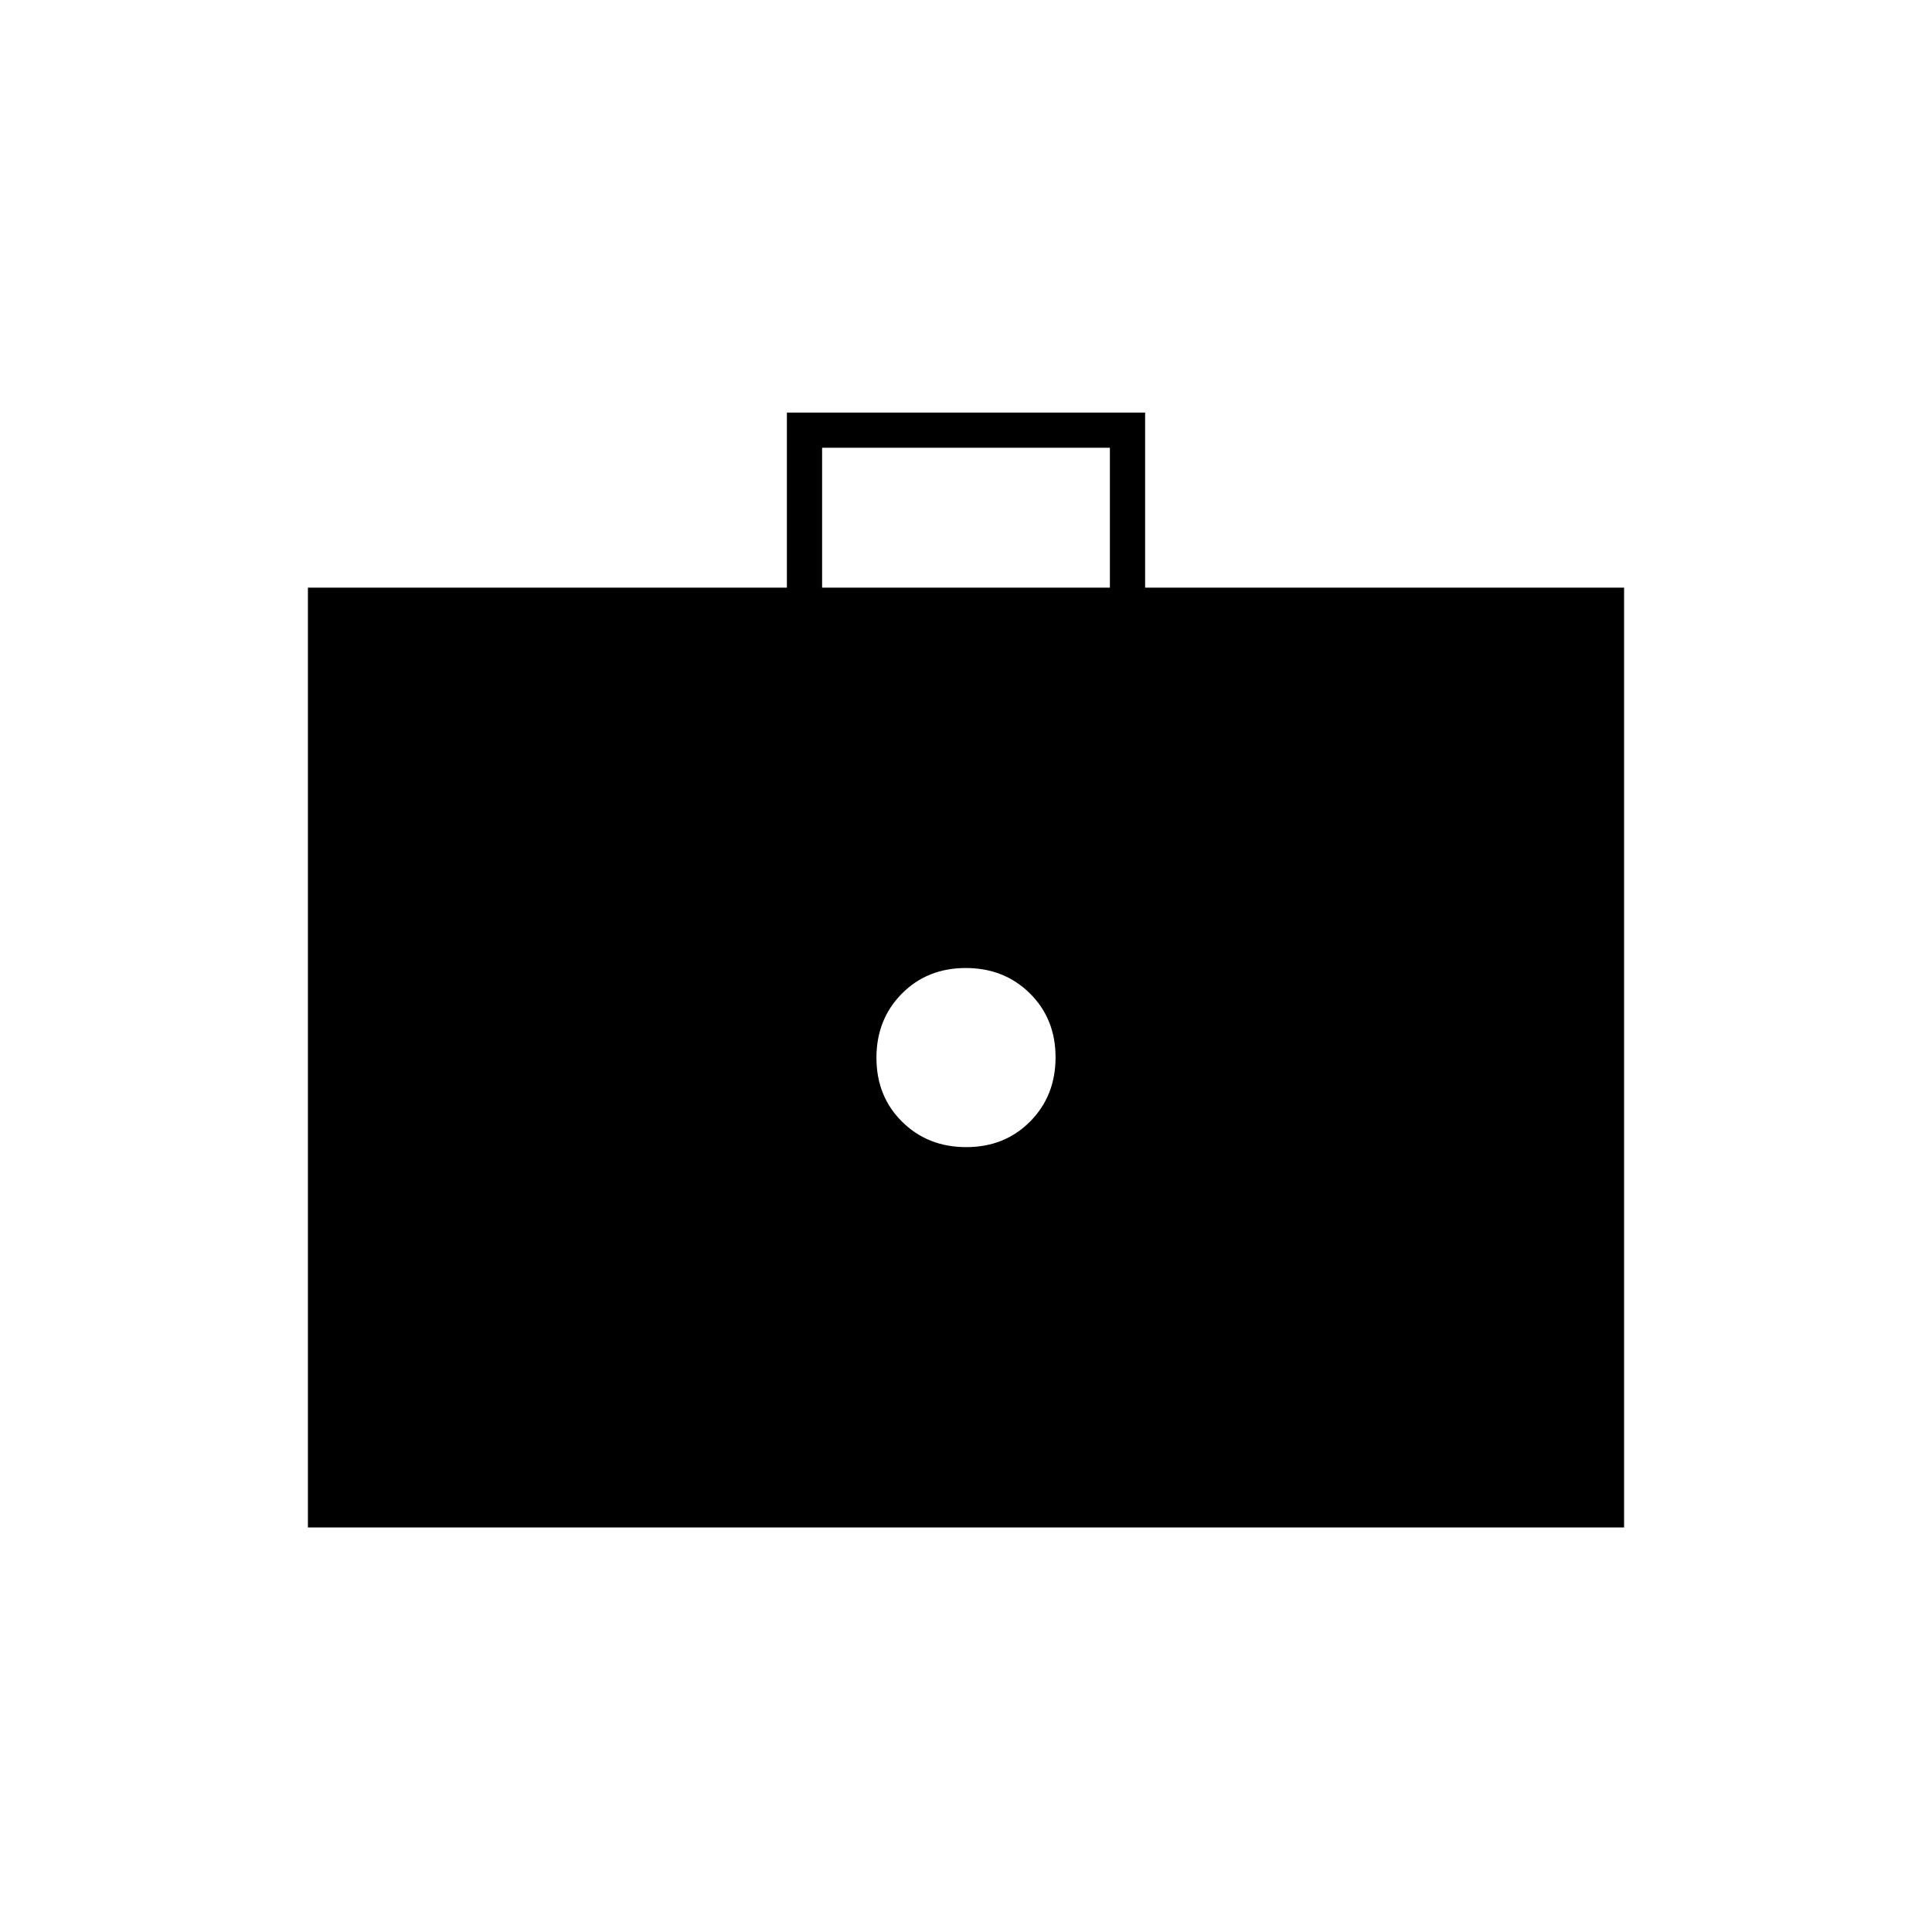 <svg xmlns="http://www.w3.org/2000/svg" height="20" viewBox="0 -960 960 960" width="20"><path d="M480.13-390q19.13 0 31.75-12.75 12.62-12.74 12.62-31.88 0-19.13-12.75-31.75Q499.01-479 479.87-479q-19.13 0-31.75 12.75-12.62 12.74-12.62 31.88 0 19.13 12.75 31.75Q460.99-390 480.13-390ZM153-201v-467h238v-87h178v87h238v467H153Zm255.5-467h143v-69.5h-143v69.5Z"/></svg>
